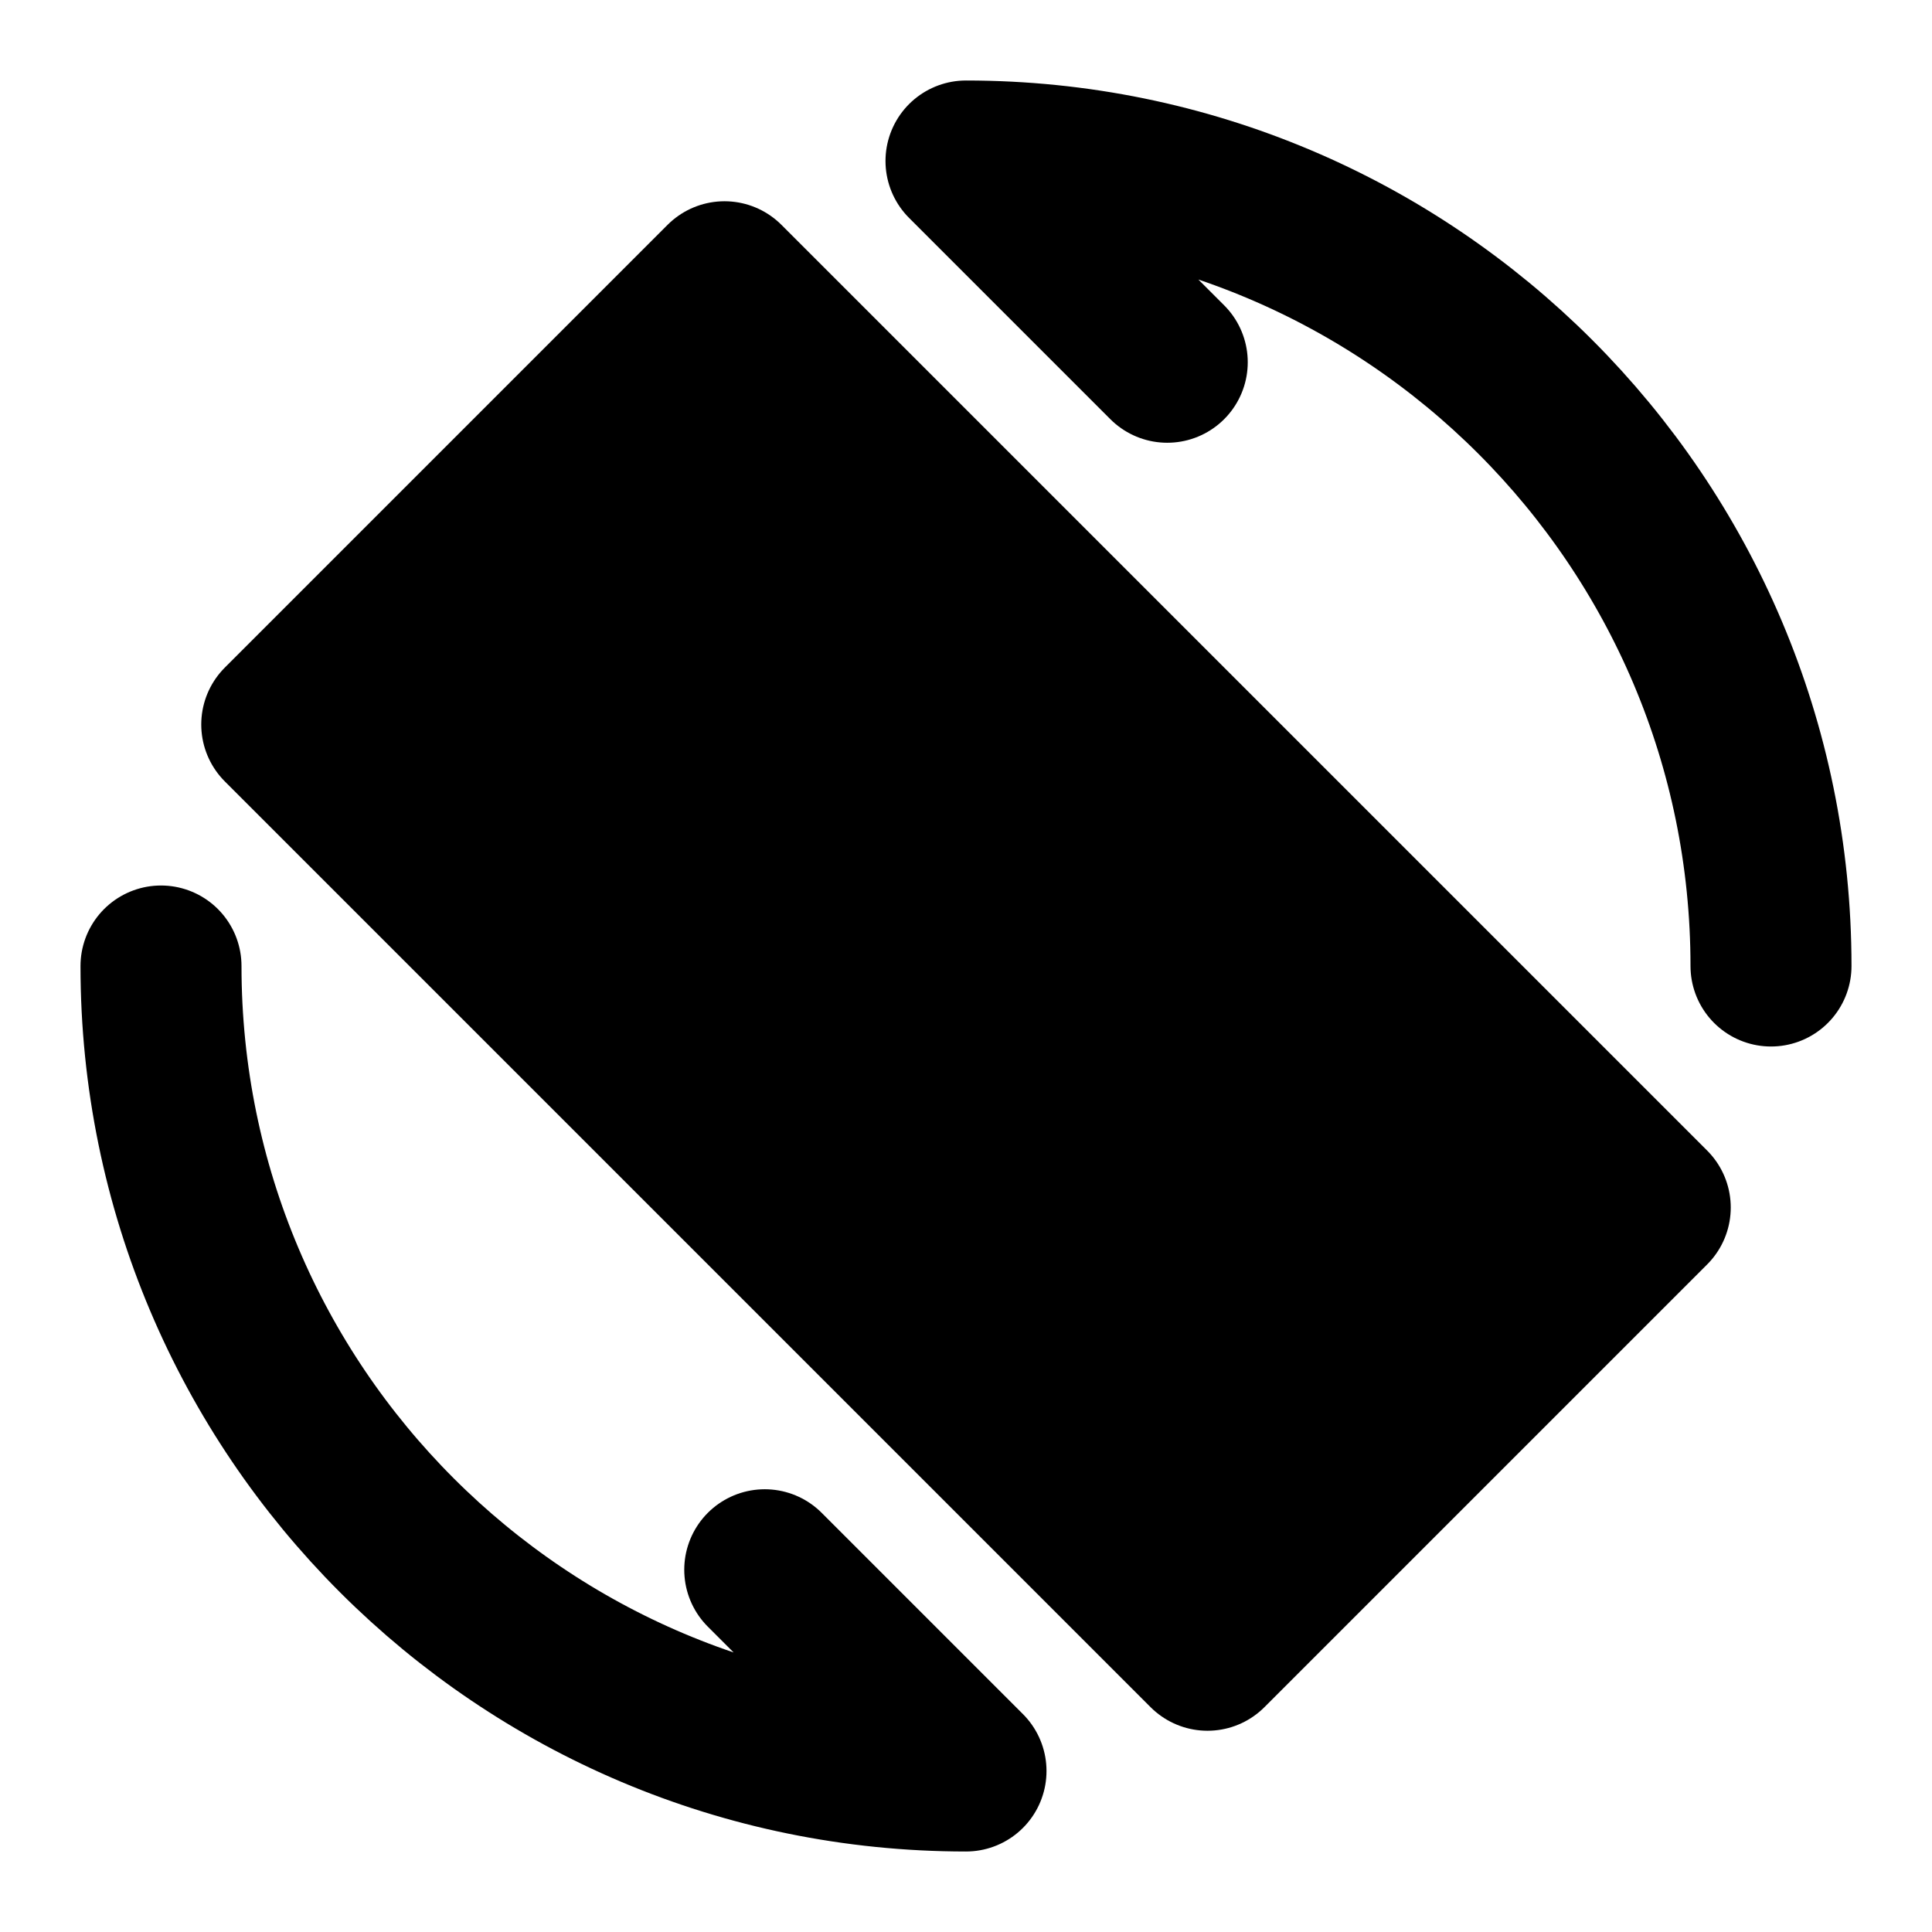 <svg xmlns="http://www.w3.org/2000/svg" width="1em" height="1em" viewBox="0 0 48 48"><g fill="none" stroke="currentColor" stroke-linecap="round" stroke-linejoin="round" stroke-width="4"><path d="M4 24c0 11.046 8.954 20 20 20l-5-5m25-15c0-11.046-8.954-20-20-20l5 5"/><path fill="currentColor" d="M30 41L7 18L18 7l23 23z"/></g></svg>